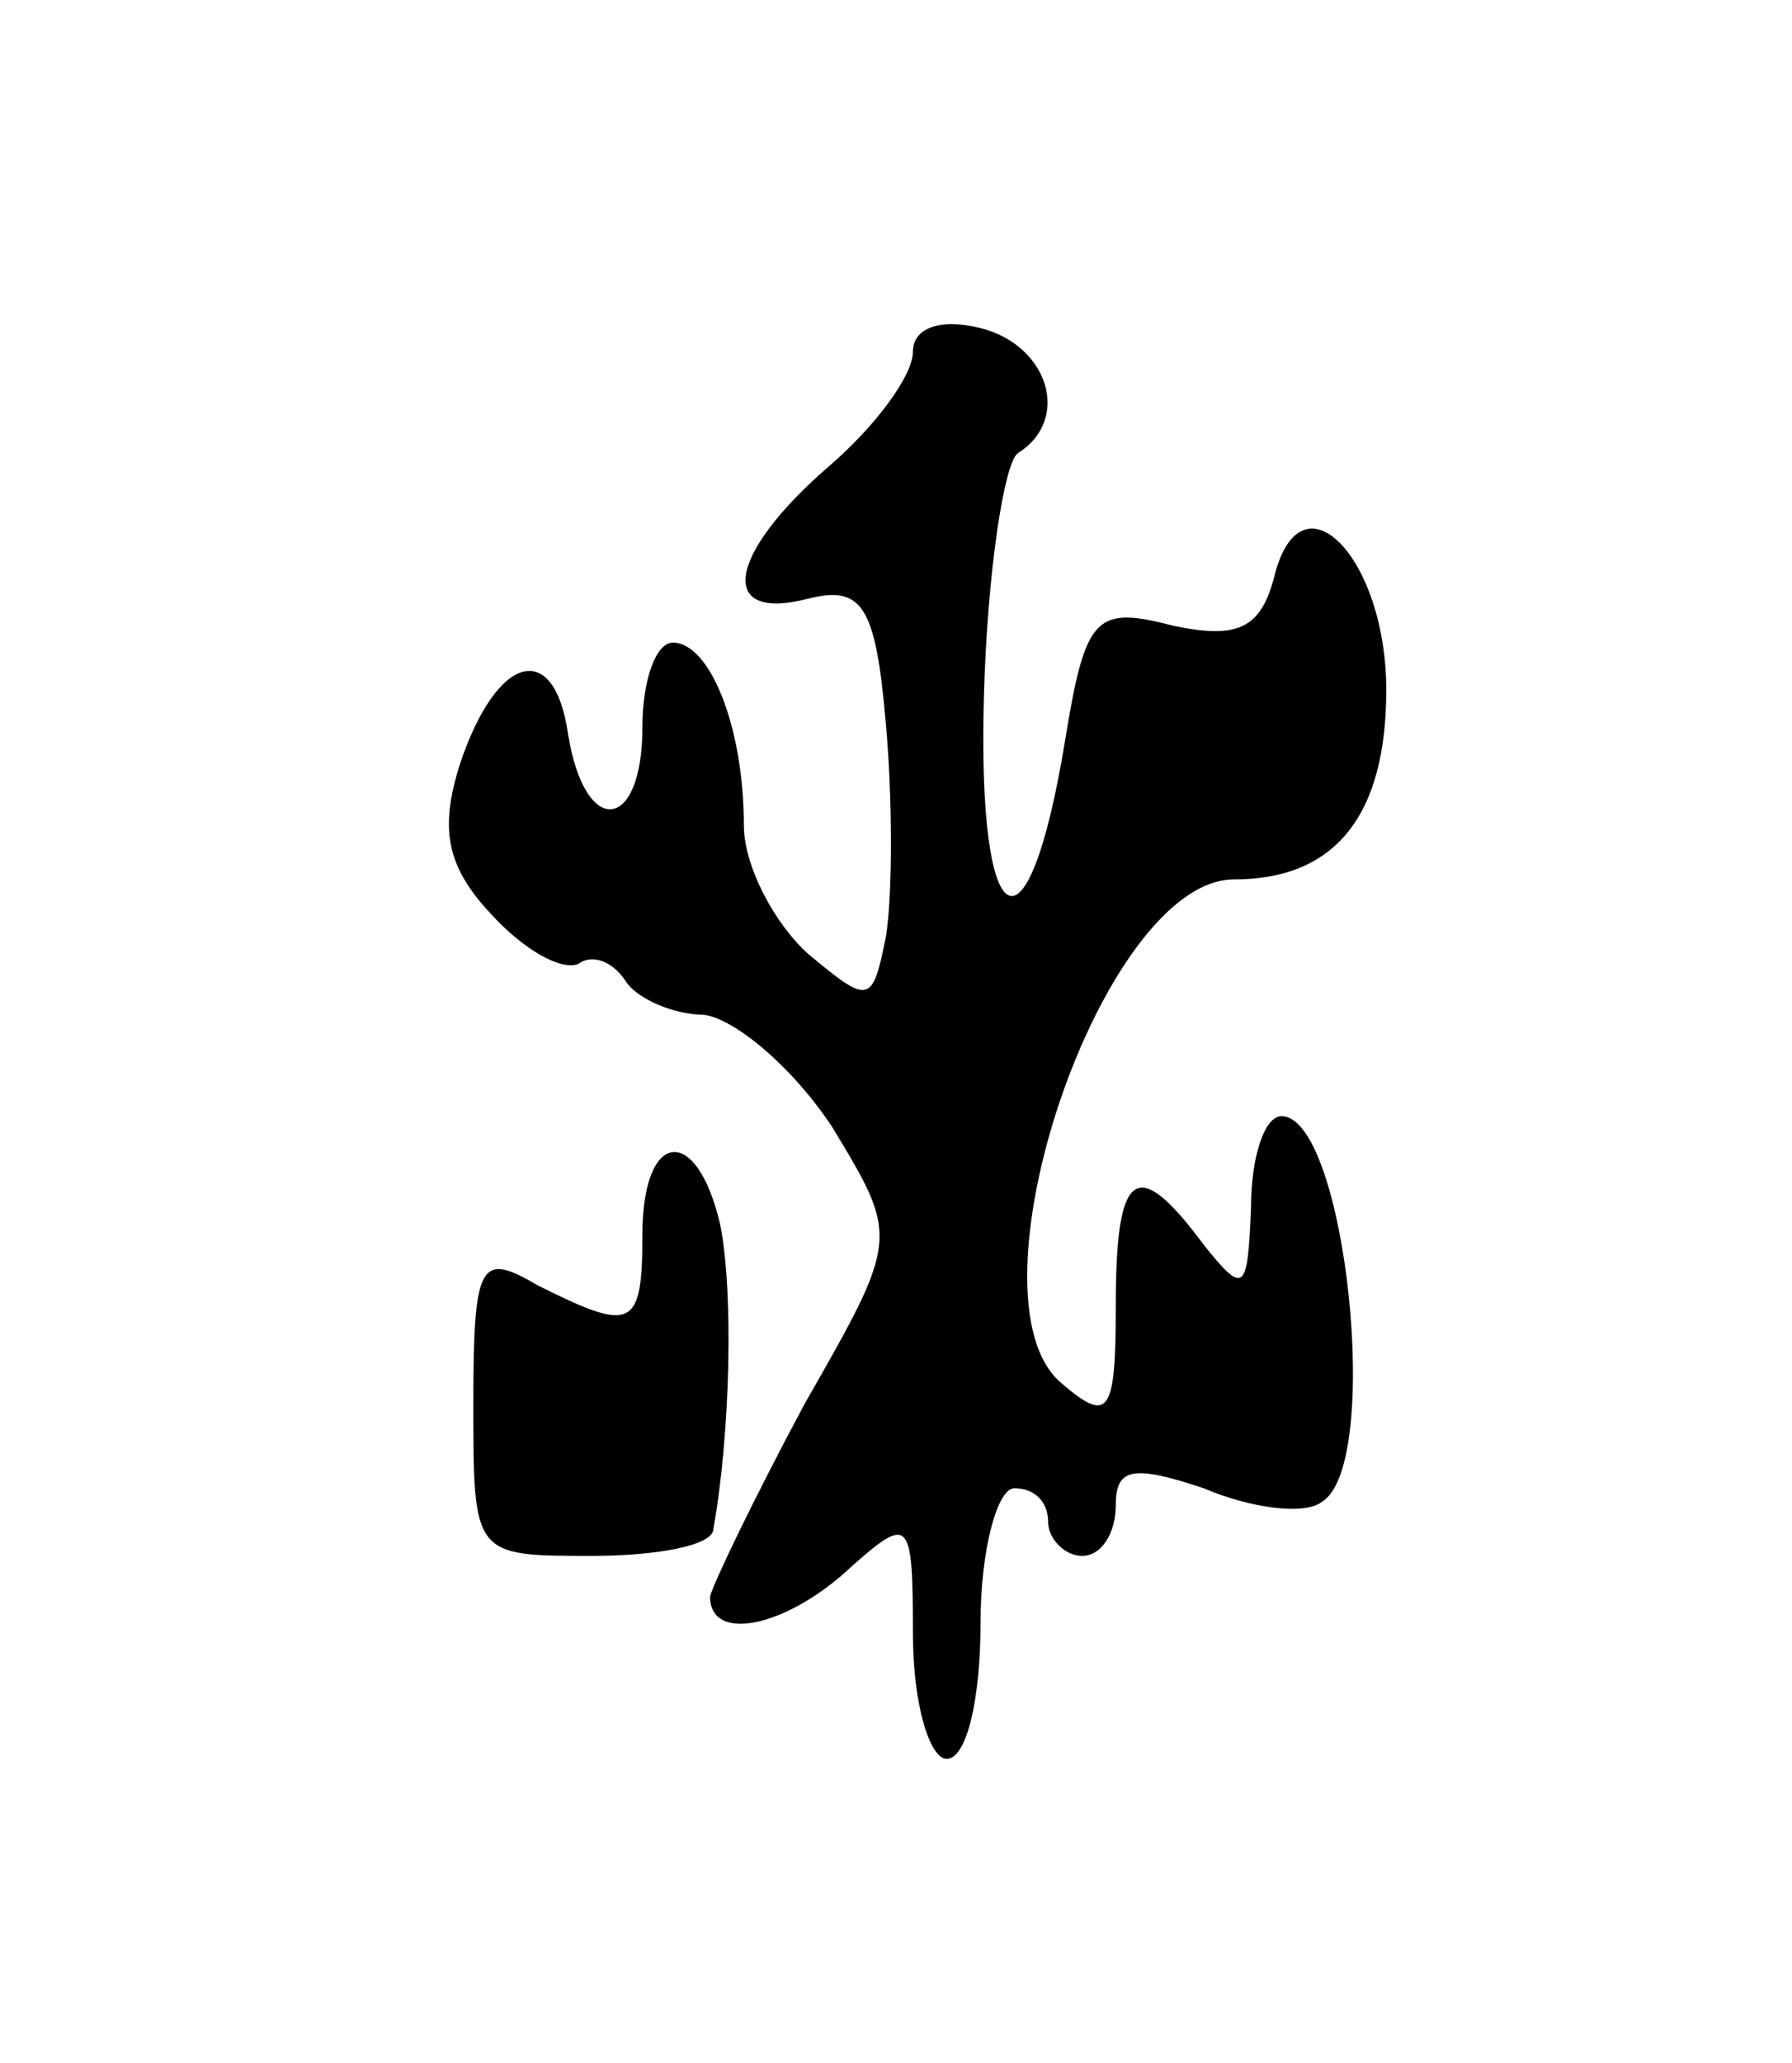 <svg version="1.0" xmlns="http://www.w3.org/2000/svg"
 width="53pt" height="61pt" viewBox="0 0 53 61"
 preserveAspectRatio="xMidYMid meet">
<g transform="translate(0,61) scale(0.1,-0.1)"
fill="#000000" stroke="none">
<path d="M270 506 c0 -7 -11 -22 -25 -34 -30 -26 -33 -46 -6 -39 16 4 20 -2
23 -37 2 -22 2 -51 0 -63 -4 -20 -5 -20 -23 -5 -10 9 -19 26 -19 38 0 29 -10
54 -21 54 -5 0 -9 -11 -9 -25 0 -31 -17 -33 -22 -2 -4 28 -21 24 -32 -9 -6
-19 -4 -30 9 -44 10 -11 21 -17 26 -15 4 3 10 1 14 -5 3 -5 14 -10 23 -10 9
-1 26 -15 38 -33 20 -33 20 -33 -8 -82 -15 -28 -27 -53 -28 -57 0 -14 23 -9
42 9 17 15 18 14 18 -20 0 -21 5 -37 10 -37 6 0 10 18 10 40 0 22 5 40 10 40
6 0 10 -4 10 -10 0 -5 5 -10 10 -10 6 0 10 7 10 15 0 11 5 12 26 5 14 -6 30
-8 35 -4 18 11 7 114 -12 114 -5 0 -9 -12 -9 -27 -1 -25 -2 -26 -14 -11 -20
27 -26 22 -26 -18 0 -32 -2 -35 -16 -23 -30 25 12 149 51 149 30 0 45 19 45
56 0 39 -25 65 -33 34 -4 -16 -11 -19 -30 -15 -23 6 -26 3 -32 -34 -11 -67
-26 -59 -24 13 1 37 6 69 10 72 16 10 9 32 -11 37 -12 3 -20 0 -20 -7z"/>
<path d="M190 245 c0 -28 -3 -29 -31 -15 -17 10 -19 7 -19 -35 0 -45 0 -45 35
-45 19 0 36 3 36 8 5 28 6 70 2 90 -7 30 -23 28 -23 -3z"/>
</g>
</svg>
